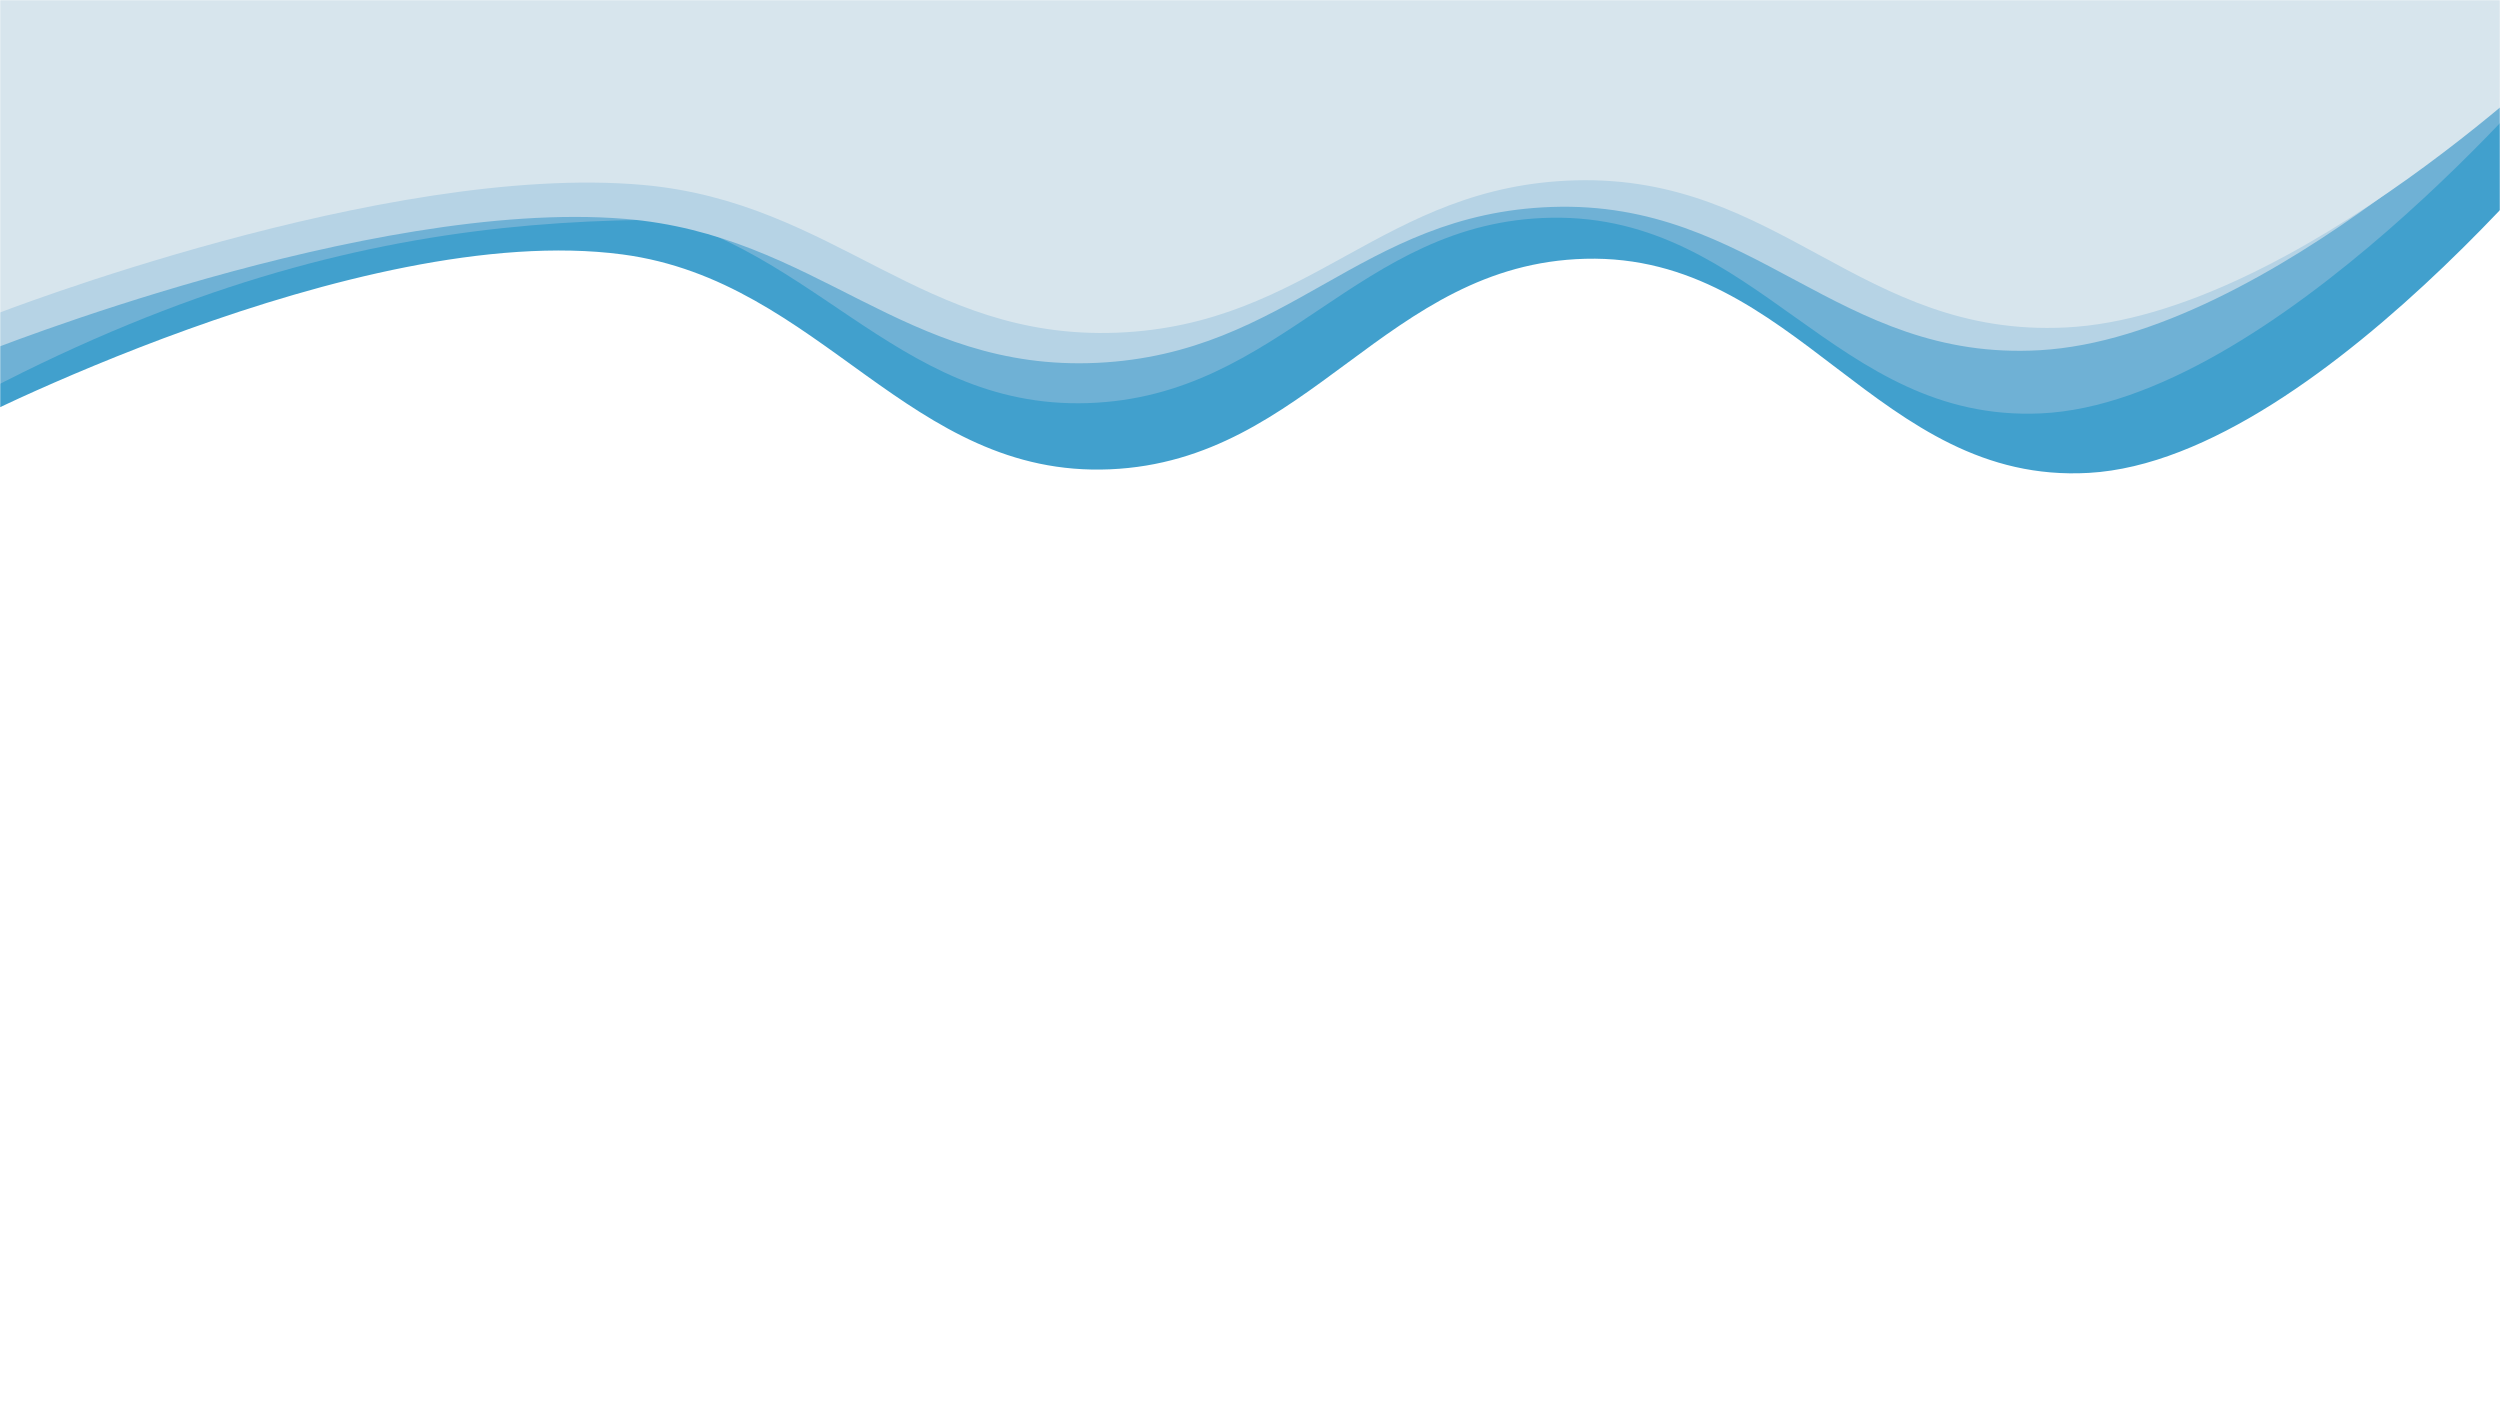 <svg width="1920" height="1080" viewBox="0 0 1920 1080" fill="none" xmlns="http://www.w3.org/2000/svg">
<g clip-path="url(#clip0_11_34)">
<mask id="mask0_11_34" style="mask-type:luminance" maskUnits="userSpaceOnUse" x="0" y="0" width="1920" height="1080">
<path d="M1920 0H0V1080H1920V0Z" fill="white"/>
</mask>
<g mask="url(#mask0_11_34)">
<mask id="mask1_11_34" style="mask-type:luminance" maskUnits="userSpaceOnUse" x="0" y="0" width="1920" height="1080">
<path d="M1920 0H0V1080H1920V0Z" fill="white"/>
</mask>
<g mask="url(#mask1_11_34)">
<path d="M-36.774 330.642C-36.774 330.642 274.778 168.408 478.15 195.423C631.18 215.75 698.04 367.07 852.46 360.432C1005.84 353.84 1064.11 202.694 1217.53 198.74C1379.54 194.564 1441.73 372.419 1604.23 363.18C1786.55 352.814 2012.74 53.906 2012.74 53.906L-33.039 -3L-36.774 330.642Z" fill="#41A0CD"/>
<path d="M-10.539 300.2C594.548 -14.63 822.58 389.856 1545.65 -7.716L1547.04 -66.7L-1.031 -103.188L-10.539 300.2Z" fill="#6FB1D5"/>
<path d="M-30.279 276.432C-30.279 276.432 273.875 133.196 471.752 158.896C620.645 178.234 684.984 314.421 835.368 309.587C984.738 304.785 1042.23 169.659 1191.62 167.224C1349.39 164.652 1409.04 324.603 1567.31 317.494C1744.88 309.517 1966.6 43.095 1966.6 43.095L-24.969 -22.751L-30.279 276.432Z" fill="#6FB1D5"/>
<path d="M-14.069 271.42C-14.069 271.42 283.263 152.149 479.555 168.055C627.258 180.024 694.149 285.734 842.744 278.661C990.337 271.634 1043.95 164.108 1191.62 158.942C1347.57 153.487 1410.39 277.989 1566.73 268.954C1742.13 258.817 1955 44.453 1955 44.453L-16 36L-14.069 271.42Z" fill="#B6D3E5"/>
<path d="M-4 241.5C-4 241.5 296.137 124.541 493.5 142C642.008 155.137 708.437 261.404 858 255.5C1006.56 249.635 1061.38 142.503 1210 138.5C1366.95 134.273 1429.13 259.305 1586.5 251.5C1763.06 242.743 1979 30 1979 30L-4 6V241.5Z" fill="#D7E5ED"/>
<path d="M1968 -125H-37V64H1968V-125Z" fill="#D7E5ED"/>
</g>
</g>
</g>
<defs>
<clipPath id="clip0_11_34">
<rect width="1920" height="1080" fill="white"/>
</clipPath>
</defs>
</svg>
